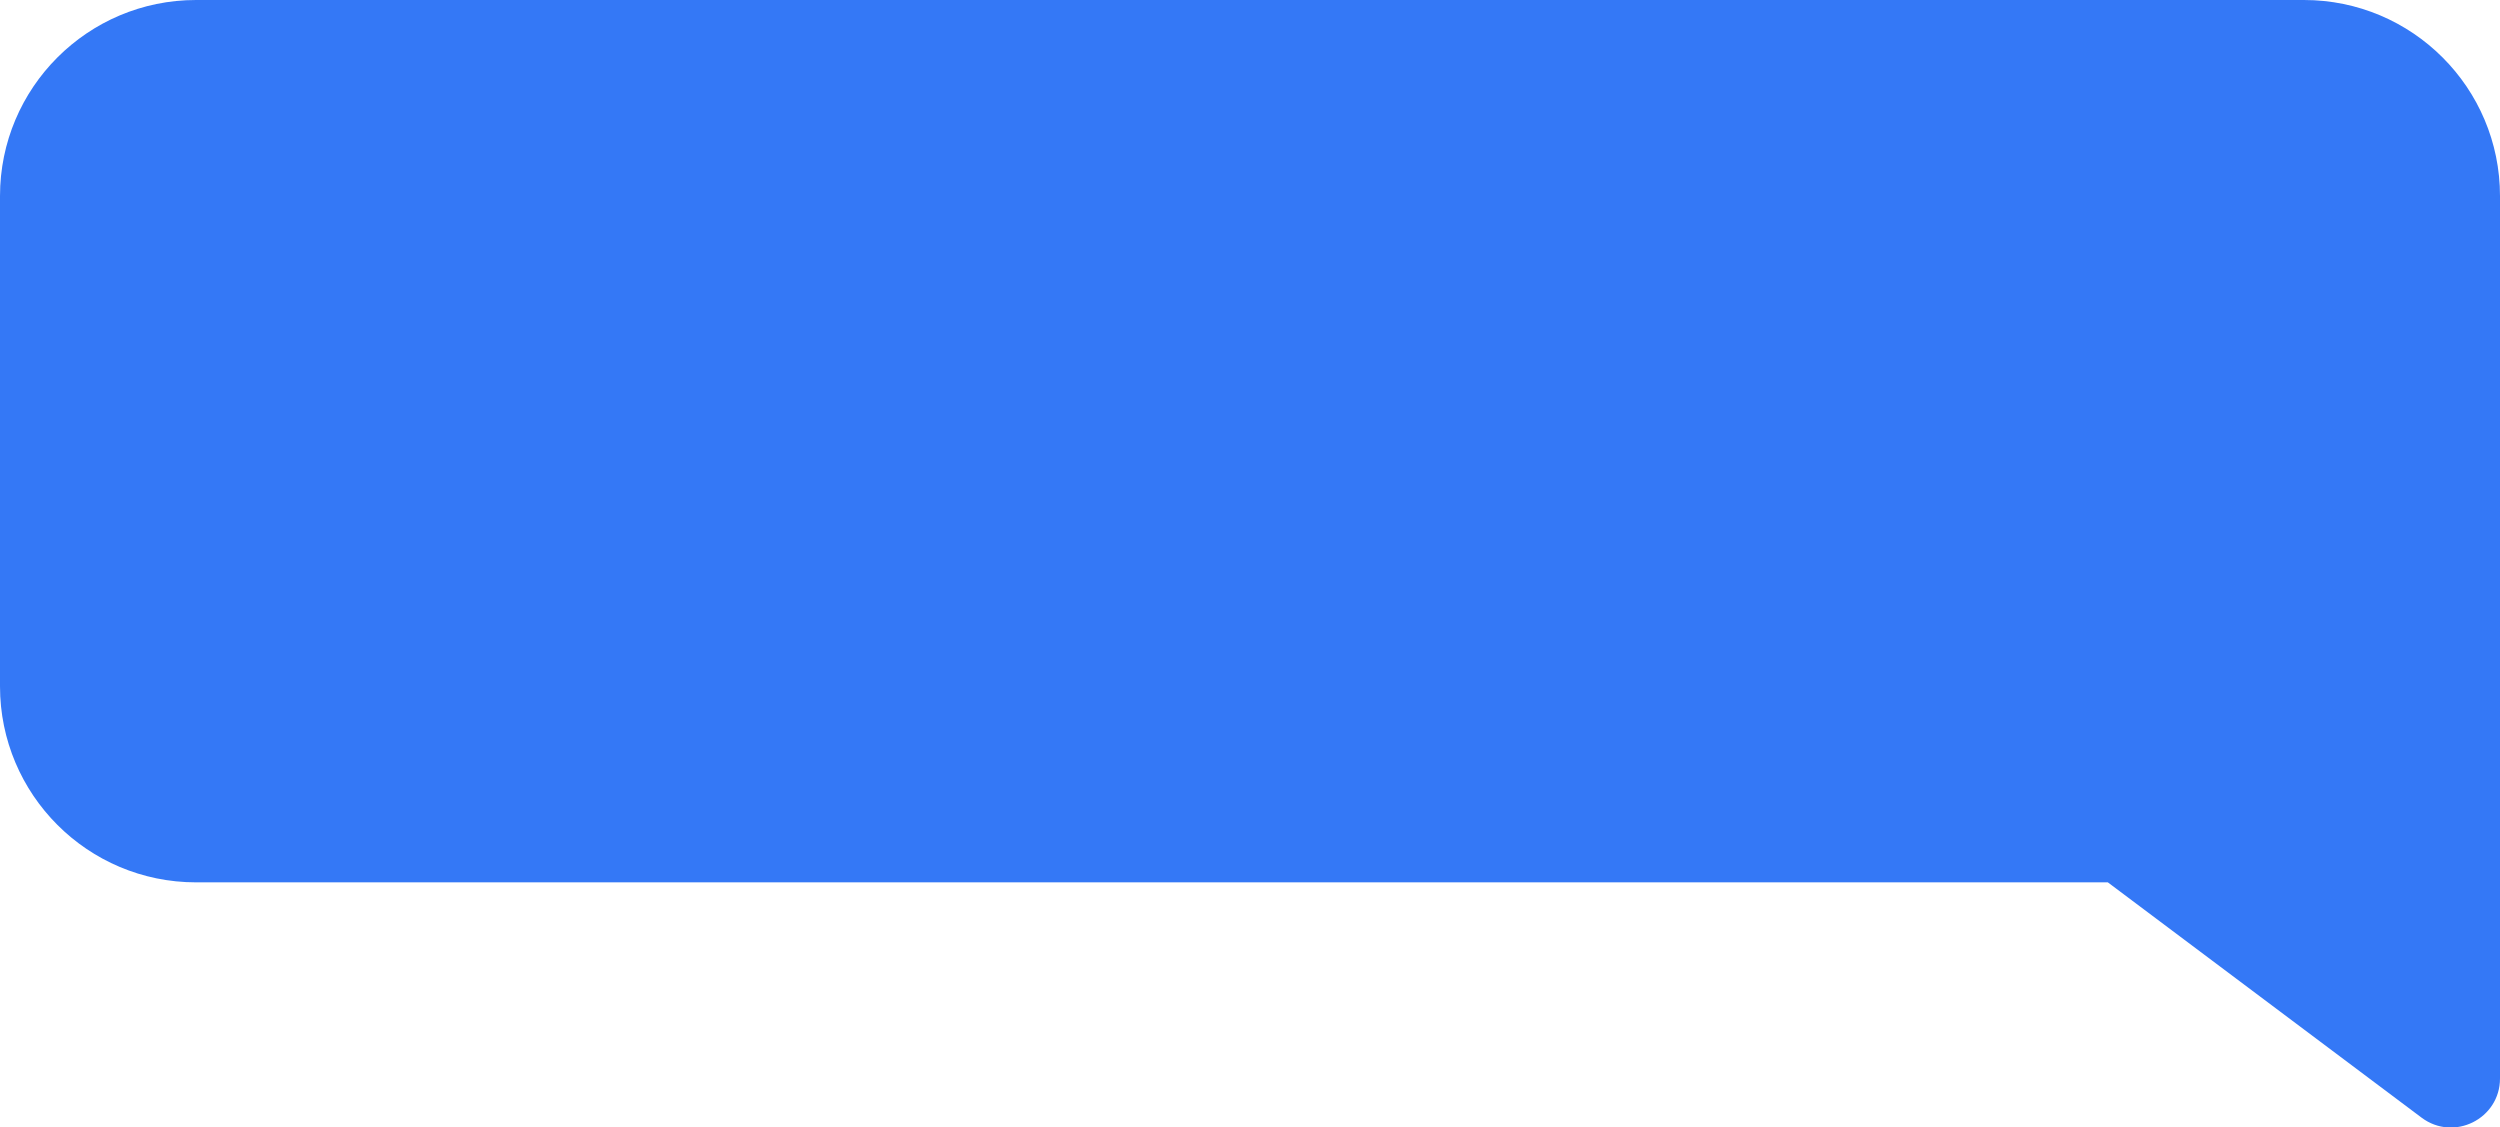 <svg width="51" height="23" viewBox="0 0 51 23" fill="none" xmlns="http://www.w3.org/2000/svg">
<path d="M0 4C0 1.791 1.791 0 4 0H47C49.209 0 51 1.791 51 4V18V22C51 22.824 50.059 23.294 49.4 22.8L43 18H4C1.791 18 0 16.209 0 14V4Z" fill="#3478F6"/>
</svg>
